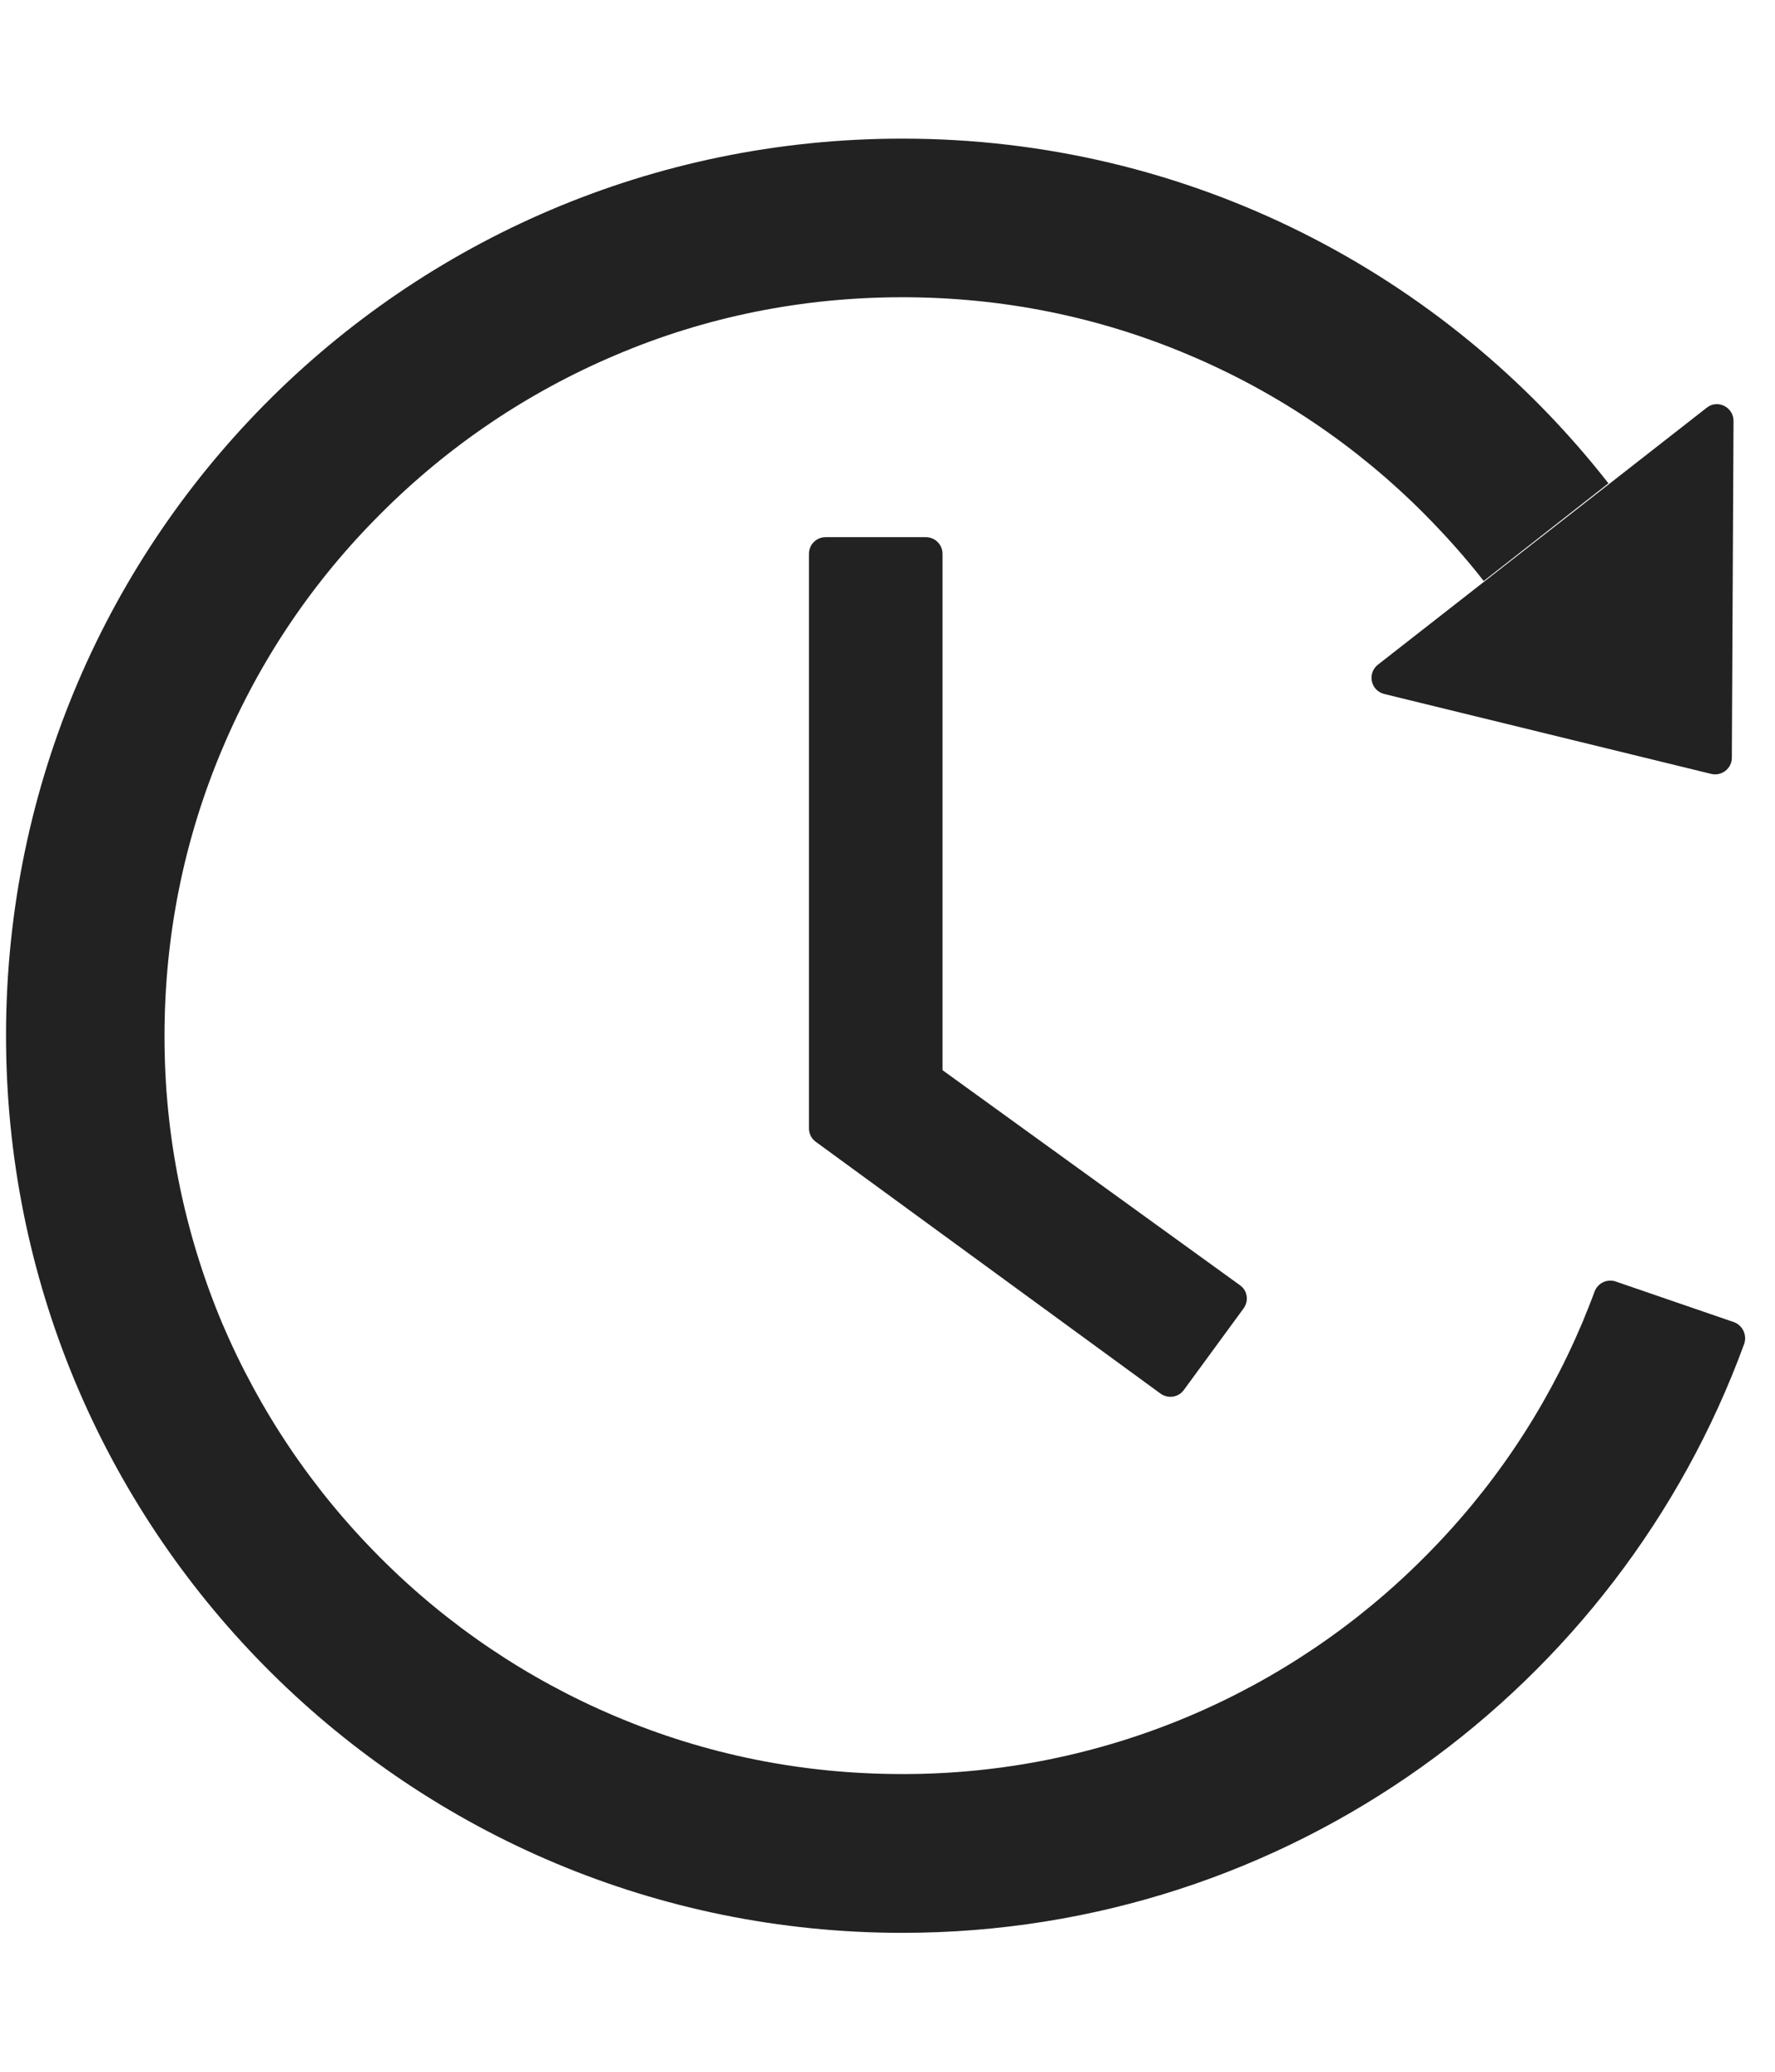 <svg width="12" height="14" viewBox="0 0 19 20" fill="none" xmlns="http://www.w3.org/2000/svg">
<path d="M9.911 4.664H8.837C8.739 4.664 8.659 4.744 8.659 4.842V10.988C8.659 11.046 8.685 11.099 8.732 11.133L12.422 13.827C12.502 13.885 12.614 13.869 12.672 13.789L13.31 12.918C13.371 12.836 13.353 12.724 13.273 12.668L10.089 10.367V4.842C10.089 4.744 10.009 4.664 9.911 4.664ZM14.817 6.342L18.317 7.197C18.429 7.224 18.538 7.139 18.538 7.025L18.556 3.421C18.556 3.271 18.384 3.186 18.268 3.28L14.75 6.028C14.724 6.048 14.703 6.076 14.692 6.107C14.68 6.139 14.678 6.173 14.685 6.206C14.692 6.239 14.708 6.269 14.731 6.293C14.755 6.317 14.784 6.334 14.817 6.342ZM18.561 13.063L17.295 12.628C17.251 12.613 17.202 12.616 17.16 12.636C17.118 12.656 17.086 12.691 17.069 12.735C17.027 12.849 16.982 12.961 16.936 13.072C16.538 14.012 15.969 14.858 15.241 15.584C14.522 16.305 13.669 16.881 12.73 17.278C11.758 17.689 10.712 17.9 9.656 17.898C8.589 17.898 7.556 17.691 6.583 17.278C5.644 16.881 4.791 16.305 4.072 15.584C3.346 14.858 2.777 14.012 2.377 13.072C1.969 12.099 1.759 11.054 1.761 9.999C1.761 8.932 1.969 7.896 2.382 6.923C2.779 5.983 3.348 5.137 4.076 4.412C4.796 3.69 5.649 3.114 6.587 2.717C7.556 2.304 8.592 2.097 9.659 2.097C10.726 2.097 11.759 2.304 12.732 2.717C13.671 3.114 14.524 3.69 15.243 4.412C15.471 4.642 15.685 4.88 15.882 5.133L17.217 4.088C15.46 1.842 12.726 0.398 9.654 0.4C4.306 0.403 0.011 4.746 0.065 10.097C0.119 15.354 4.393 19.597 9.659 19.597C13.799 19.597 17.326 16.972 18.67 13.296C18.703 13.202 18.654 13.097 18.561 13.063Z" fill="#222222"/>
</svg>

